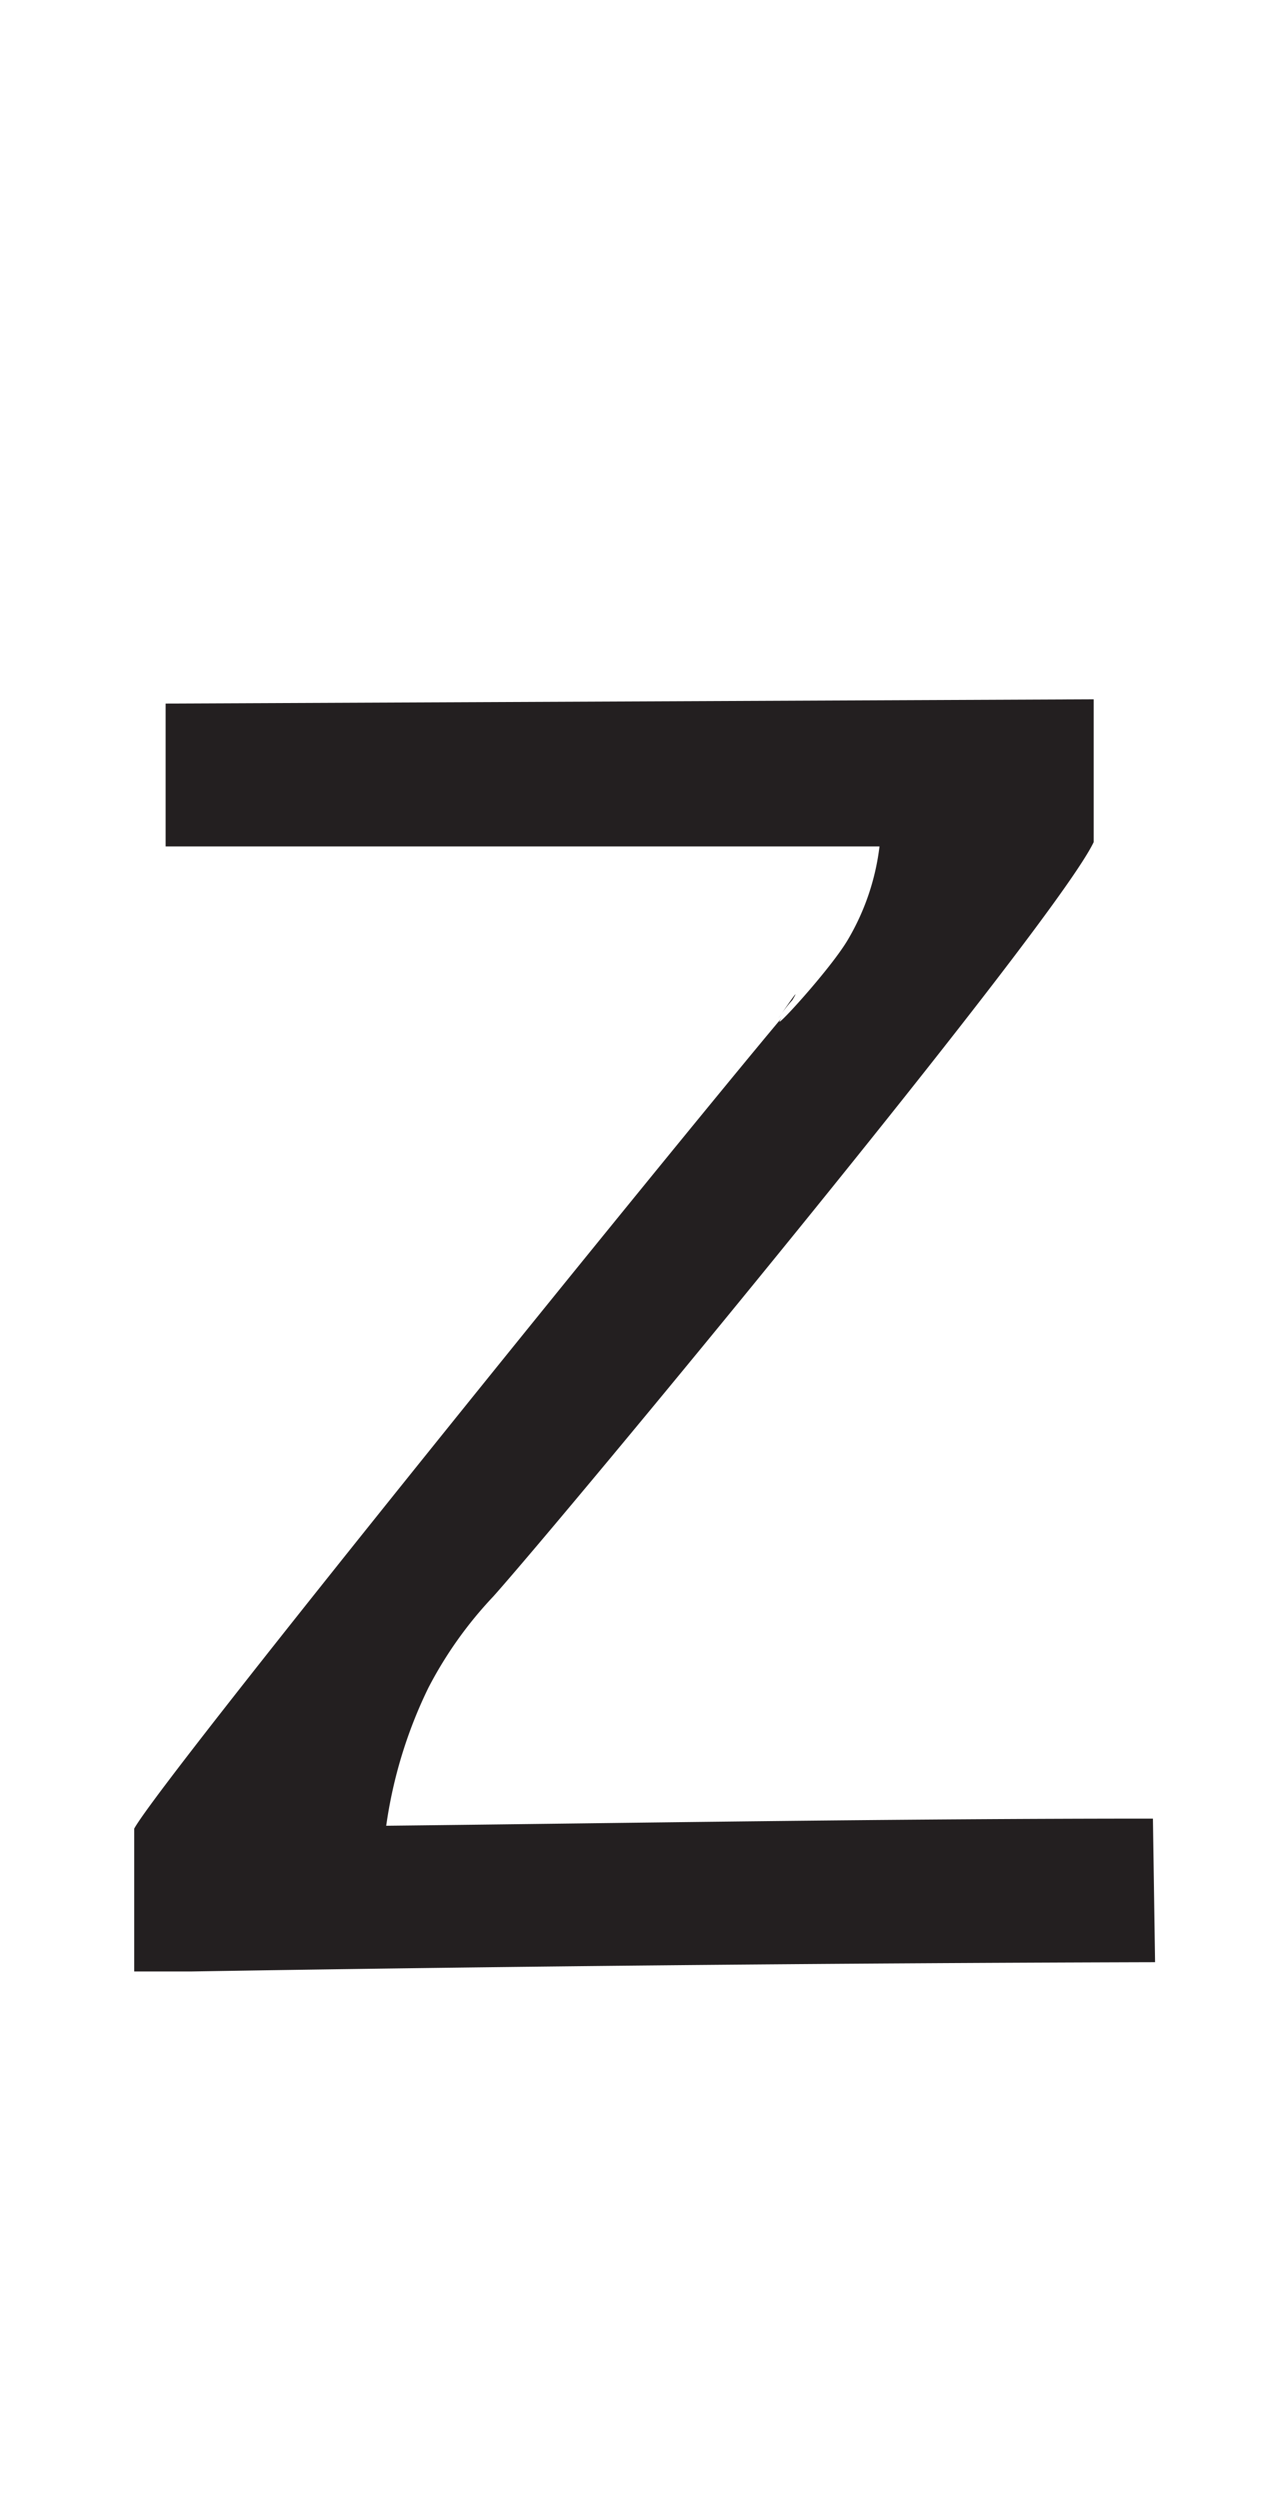 <svg xmlns="http://www.w3.org/2000/svg" viewBox="0 0 18 35"><defs><style>.a{fill:#231f20;}</style></defs><path class="a" d="M16.15,25.46c-3.57,0-7.16.06-10.74.1A6.45,6.45,0,0,1,6,23.63a5.63,5.63,0,0,1,.91-1.28c1-1.12,7.85-9.39,8.41-10.56h0v0s0-.08,0-.09l0,0V9.79l-13,.06v2l10,0a3.35,3.35,0,0,1-.44,1.3c-.25.43-1.14,1.39-.93,1.1C9.48,16,2.27,24.89,1.88,25.6h0v.16l0,1.84h.8q6.77-.11,13.5-.13Z"/><path class="a" d="M11.1,14a2.29,2.29,0,0,0-.2.26C11.12,13.94,11.2,13.83,11.1,14Z"/></svg>